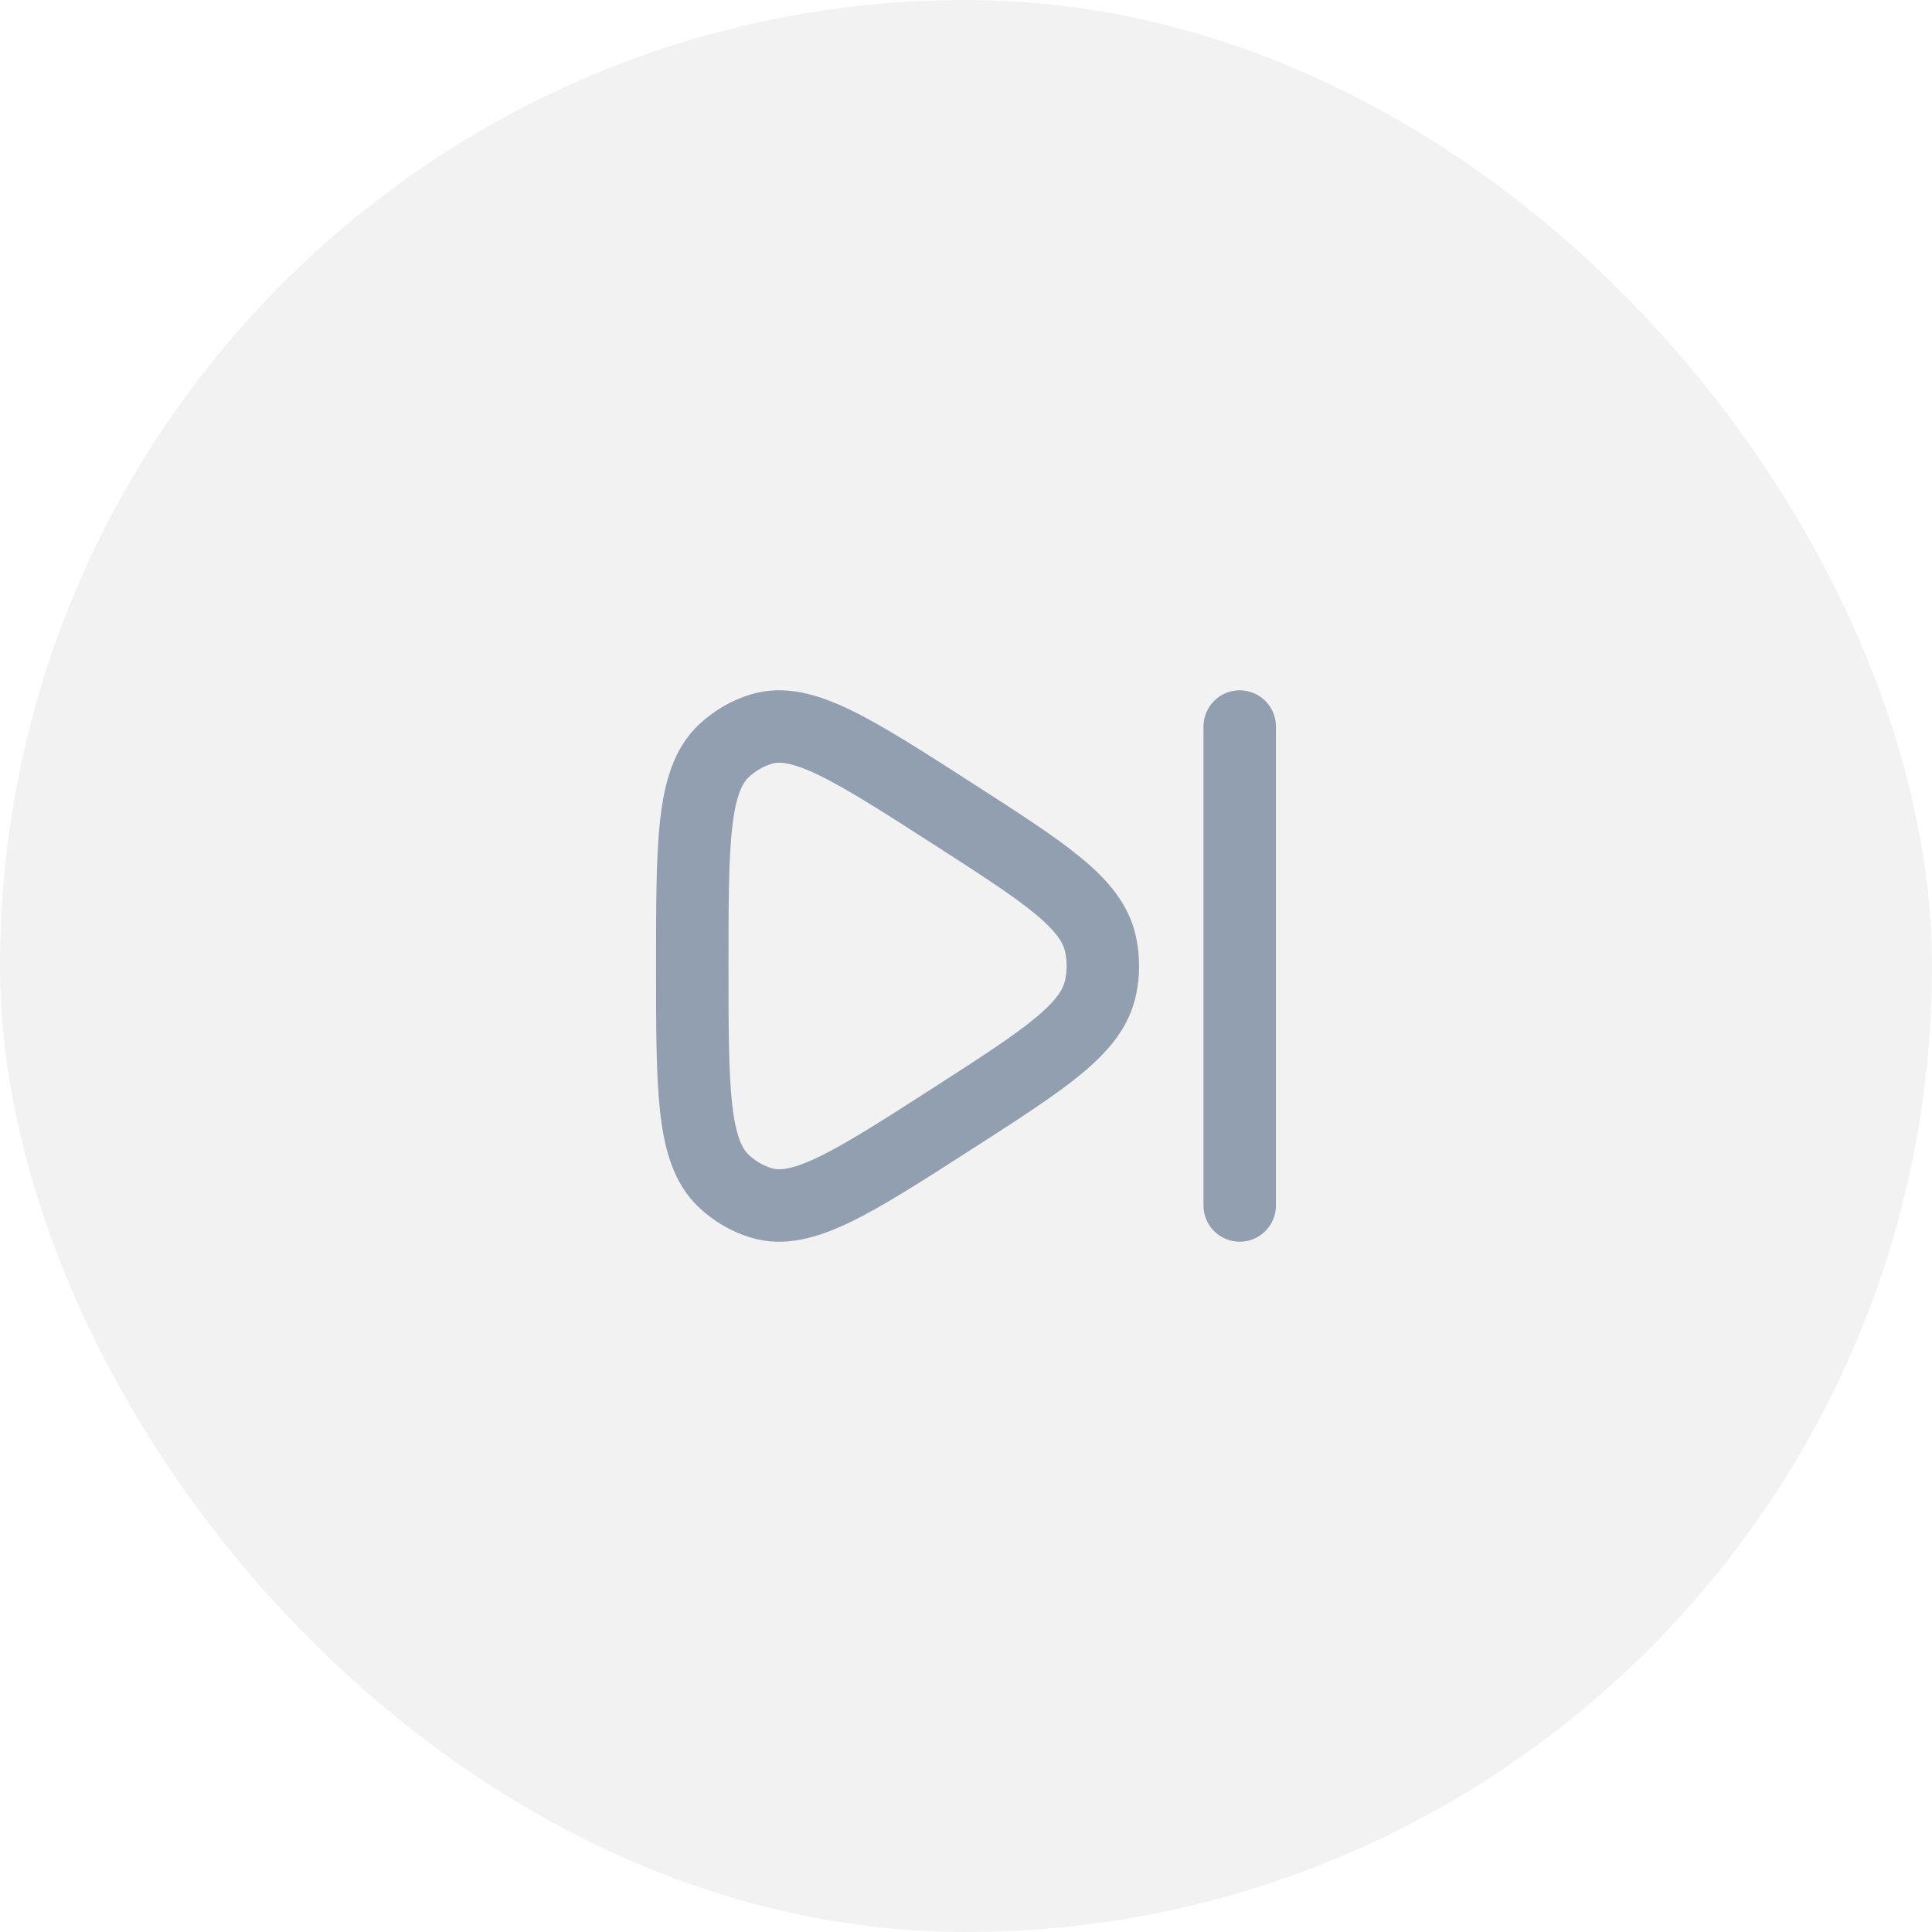 <svg width="40" height="40" viewBox="0 0 40 40" fill="none" xmlns="http://www.w3.org/2000/svg">
<rect width="40" height="40" rx="20" fill="#5A616D" fill-opacity="0.08"/>
<path d="M22.787 20.443C22.607 21.302 21.648 21.918 19.731 23.151C17.645 24.492 16.602 25.162 15.757 24.904C15.471 24.816 15.208 24.663 14.986 24.454C14.333 23.838 14.333 22.558 14.333 20C14.333 17.442 14.333 16.162 14.986 15.546C15.208 15.338 15.471 15.184 15.757 15.096C16.602 14.838 17.645 15.508 19.731 16.849C21.648 18.082 22.607 18.698 22.787 19.557C22.849 19.849 22.849 20.151 22.787 20.443Z" stroke="#929FB1" stroke-width="1.5" stroke-linejoin="round"/>
<path d="M25.667 15.042V24.958" stroke="#929FB1" stroke-width="1.5" stroke-linecap="round"/>
</svg>
